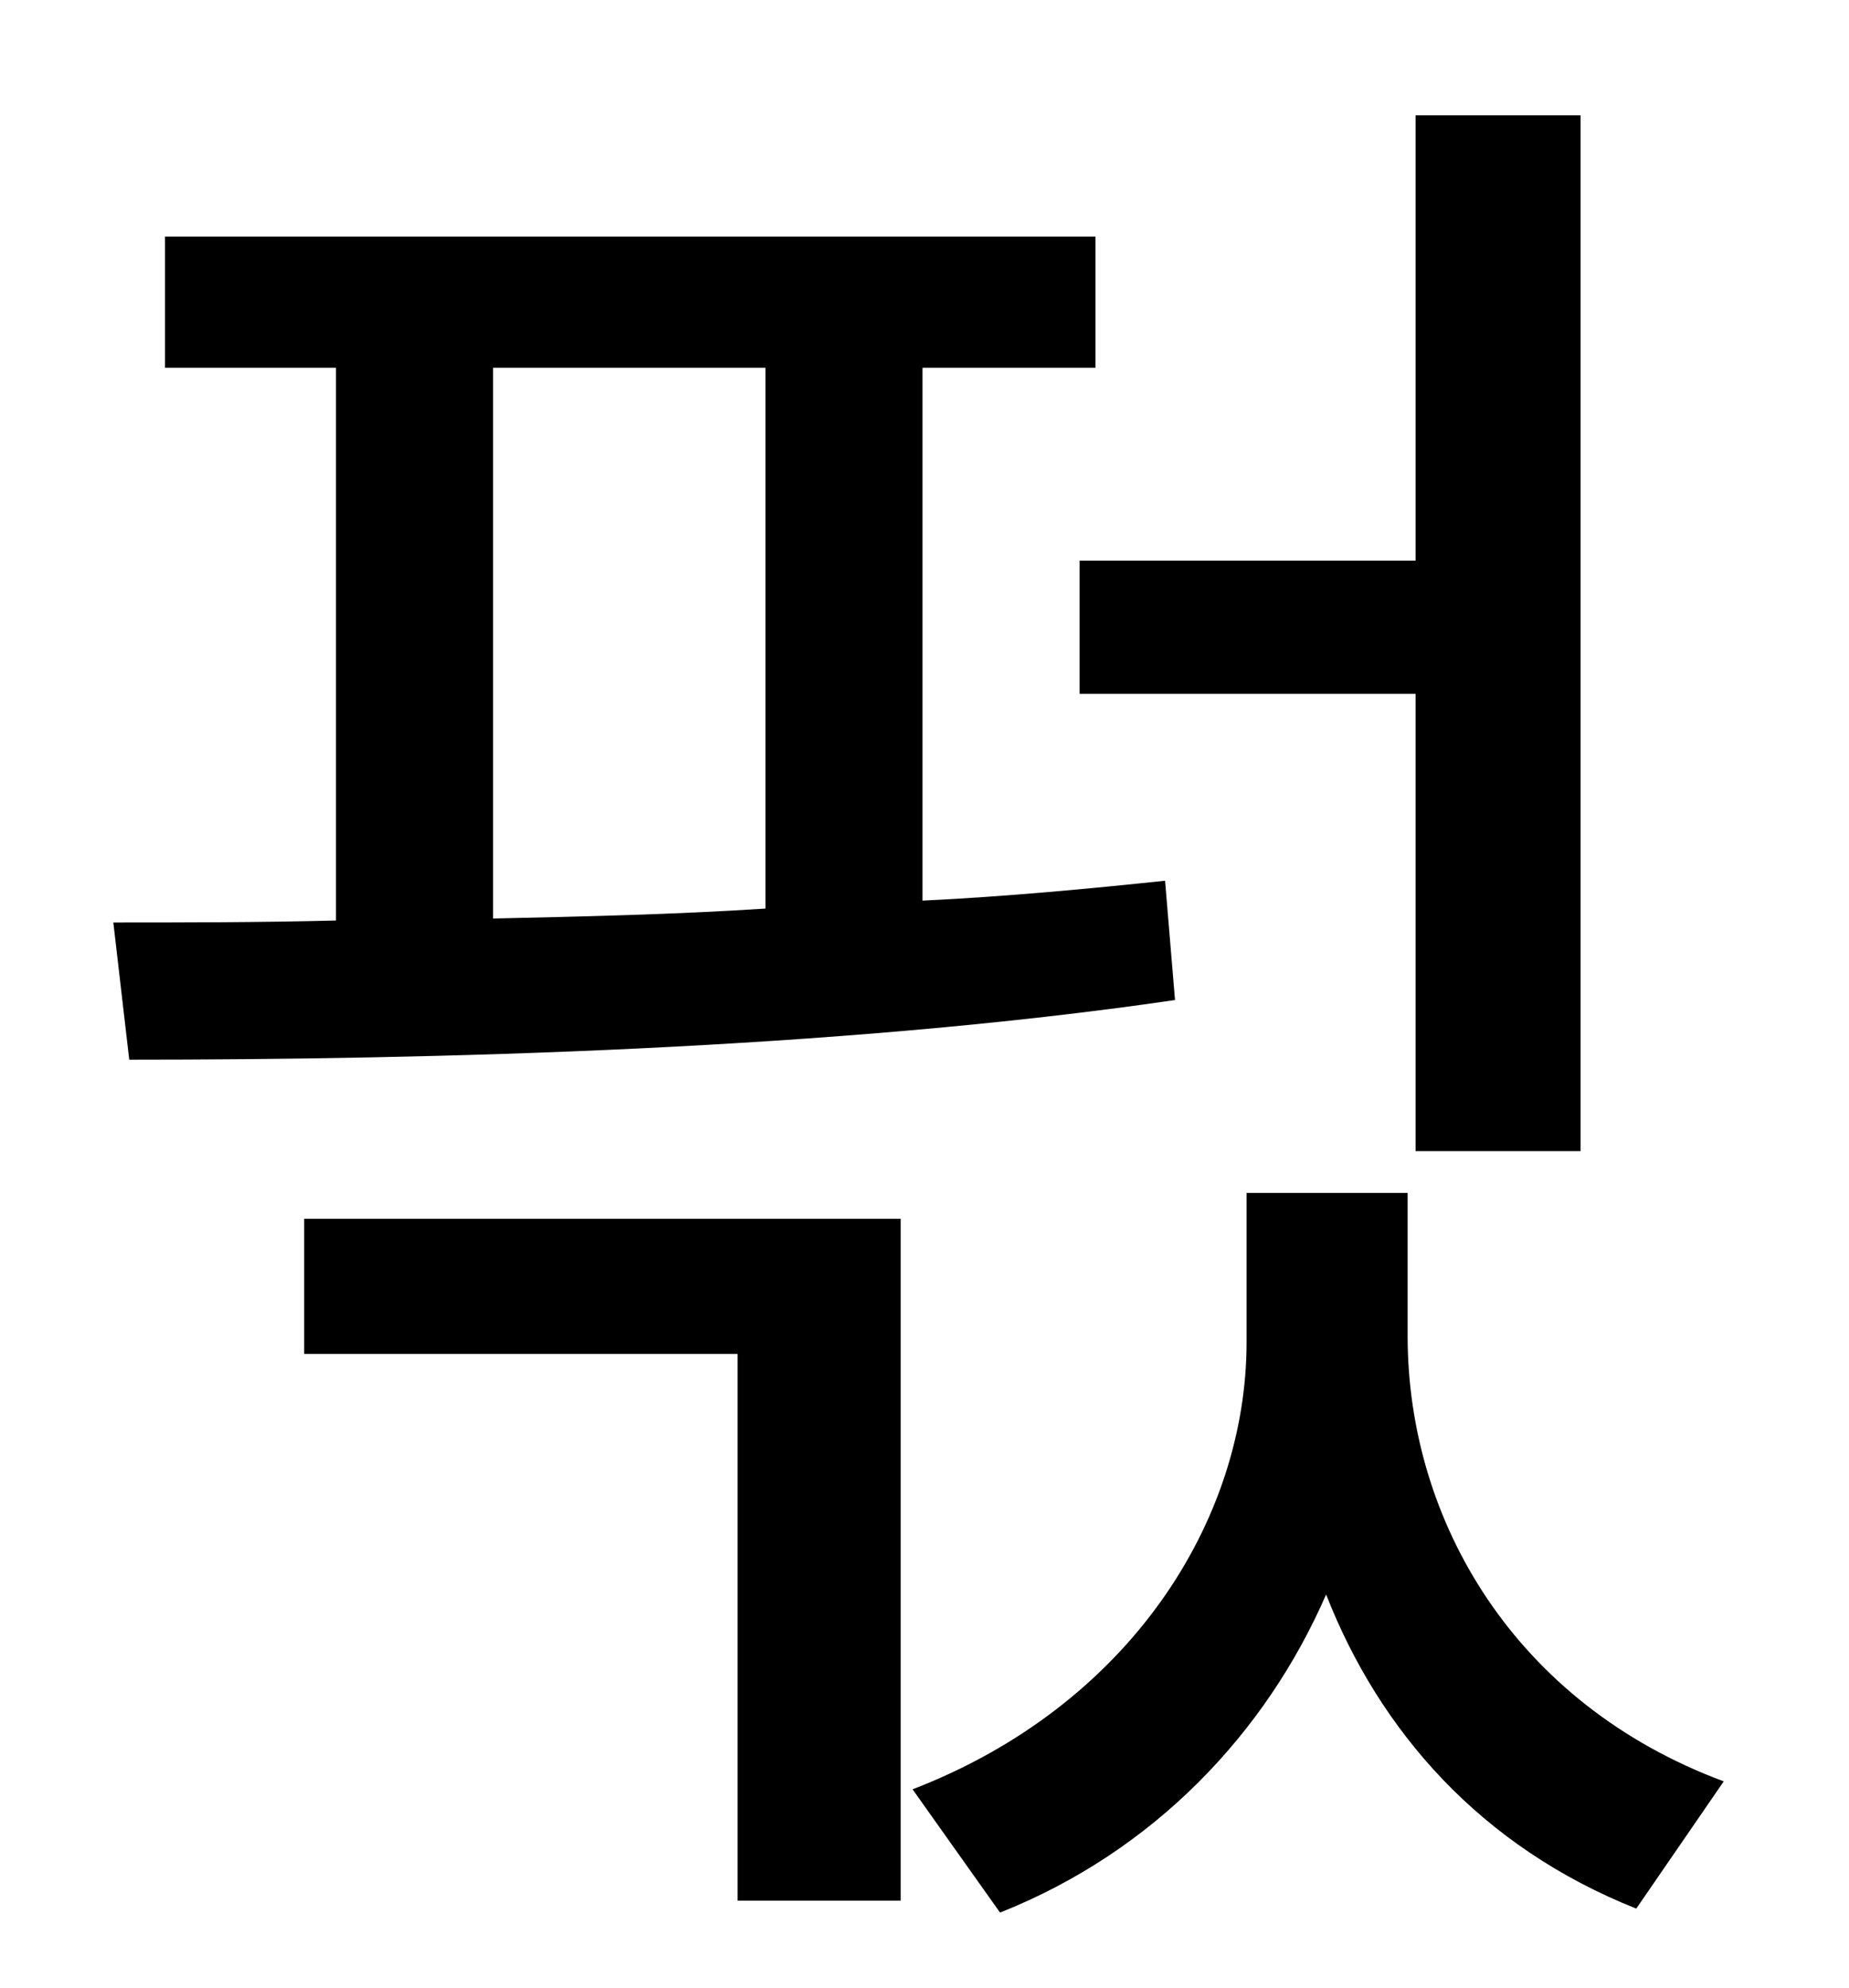 <?xml version="1.0" standalone="no"?>
<!DOCTYPE svg PUBLIC "-//W3C//DTD SVG 1.1//EN" "http://www.w3.org/Graphics/SVG/1.1/DTD/svg11.dtd" >
<svg xmlns="http://www.w3.org/2000/svg" xmlns:xlink="http://www.w3.org/1999/xlink" version="1.1" viewBox="-10 0 930 1000">
   <path fill="currentColor"
d="M533 282h169v-224h83v521h-83v-230h-169v-67zM238 185v277c45 -1 91 -2 137 -5v-272h-137zM576 443l5 60c-171 25 -374 30 -526 30l-8 -69c34 0 73 0 112 -1v-278h-86v-66h468v66h-87v268c42 -2 84 -6 122 -10zM143 681v-68h300v343h-82v-275h-218zM698 600v72
c0 93 54 185 159 224l-44 64c-78 -31 -129 -89 -156 -158c-30 69 -86 129 -164 160l-44 -62c109 -42 168 -135 168 -225v-75h81z" />
</svg>
